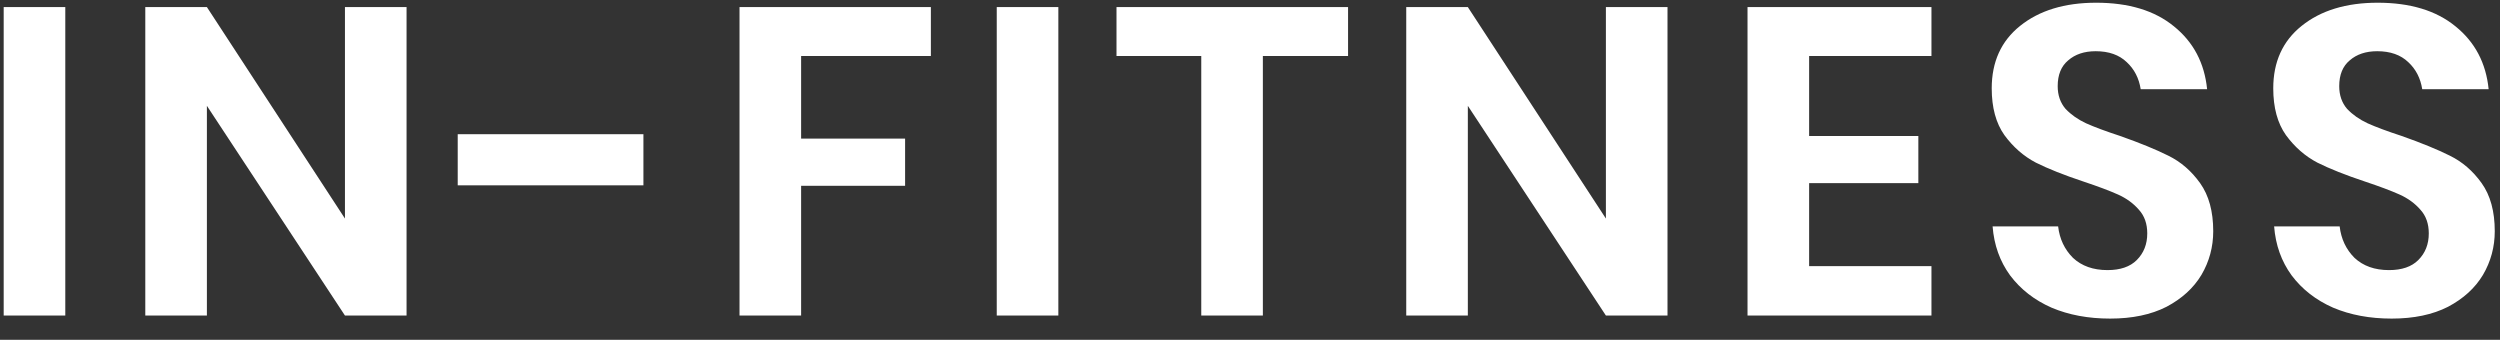 <svg width="103" height="14" viewBox="0 0 103 14" fill="none" xmlns="http://www.w3.org/2000/svg">
<rect x="0" y="0" width="103" height="14" fill="#333333" stroke="none"/>
<path d="M2.69 0.292V13H0.152V0.292H2.69ZM16.75 13H14.212L8.524 4.36V13H5.986V0.292H8.524L14.212 9.004V0.292H16.75V13ZM26.509 5.53V7.636H18.858V5.53H26.509ZM38.352 0.292V2.308H33.006V5.71H37.29V7.654H33.006V13H30.468V0.292H38.352ZM43.604 0.292V13H41.066V0.292H43.604ZM55.54 0.292V2.308H52.03V13H49.492V2.308H46V0.292H55.54ZM68.701 13H66.163L60.475 4.36V13H57.937V0.292H60.475L66.163 9.004V0.292H68.701V13ZM74.536 2.308V5.602H79.036V7.546H74.536V10.966H79.576V13H71.998V0.292H79.576V2.308H74.536ZM91.185 9.526C91.185 10.174 91.023 10.774 90.699 11.326C90.375 11.866 89.895 12.304 89.259 12.64C88.623 12.964 87.849 13.126 86.937 13.126C86.037 13.126 85.233 12.976 84.525 12.676C83.817 12.364 83.247 11.92 82.815 11.344C82.395 10.768 82.155 10.096 82.095 9.328H84.795C84.855 9.844 85.059 10.276 85.407 10.624C85.767 10.96 86.241 11.128 86.829 11.128C87.357 11.128 87.759 10.99 88.035 10.714C88.323 10.426 88.467 10.06 88.467 9.616C88.467 9.22 88.353 8.896 88.125 8.644C87.897 8.38 87.609 8.17 87.261 8.014C86.913 7.858 86.433 7.678 85.821 7.474C85.029 7.21 84.381 6.952 83.877 6.7C83.373 6.436 82.941 6.058 82.581 5.566C82.233 5.074 82.059 4.432 82.059 3.64C82.059 2.548 82.449 1.69 83.229 1.066C84.021 0.43 85.065 0.112 86.361 0.112C87.705 0.112 88.773 0.436 89.565 1.084C90.369 1.732 90.825 2.596 90.933 3.676H88.197C88.125 3.22 87.933 2.848 87.621 2.56C87.309 2.26 86.883 2.11 86.343 2.11C85.875 2.11 85.497 2.236 85.209 2.488C84.921 2.728 84.777 3.082 84.777 3.55C84.777 3.922 84.885 4.234 85.101 4.486C85.329 4.726 85.611 4.924 85.947 5.08C86.295 5.236 86.763 5.41 87.351 5.602C88.167 5.89 88.827 6.16 89.331 6.412C89.847 6.664 90.285 7.042 90.645 7.546C91.005 8.05 91.185 8.71 91.185 9.526ZM102.784 9.526C102.784 10.174 102.622 10.774 102.298 11.326C101.974 11.866 101.494 12.304 100.858 12.64C100.222 12.964 99.448 13.126 98.536 13.126C97.636 13.126 96.832 12.976 96.124 12.676C95.416 12.364 94.846 11.92 94.414 11.344C93.994 10.768 93.754 10.096 93.694 9.328H96.394C96.454 9.844 96.658 10.276 97.006 10.624C97.366 10.96 97.84 11.128 98.428 11.128C98.956 11.128 99.358 10.99 99.634 10.714C99.922 10.426 100.066 10.06 100.066 9.616C100.066 9.22 99.952 8.896 99.724 8.644C99.496 8.38 99.208 8.17 98.86 8.014C98.512 7.858 98.032 7.678 97.42 7.474C96.628 7.21 95.98 6.952 95.476 6.7C94.972 6.436 94.54 6.058 94.18 5.566C93.832 5.074 93.658 4.432 93.658 3.64C93.658 2.548 94.048 1.69 94.828 1.066C95.62 0.43 96.664 0.112 97.96 0.112C99.304 0.112 100.372 0.436 101.164 1.084C101.968 1.732 102.424 2.596 102.532 3.676H99.796C99.724 3.22 99.532 2.848 99.22 2.56C98.908 2.26 98.482 2.11 97.942 2.11C97.474 2.11 97.096 2.236 96.808 2.488C96.52 2.728 96.376 3.082 96.376 3.55C96.376 3.922 96.484 4.234 96.7 4.486C96.928 4.726 97.21 4.924 97.546 5.08C97.894 5.236 98.362 5.41 98.95 5.602C99.766 5.89 100.426 6.16 100.93 6.412C101.446 6.664 101.884 7.042 102.244 7.546C102.604 8.05 102.784 8.71 102.784 9.526Z" fill="white"/>
</svg>
